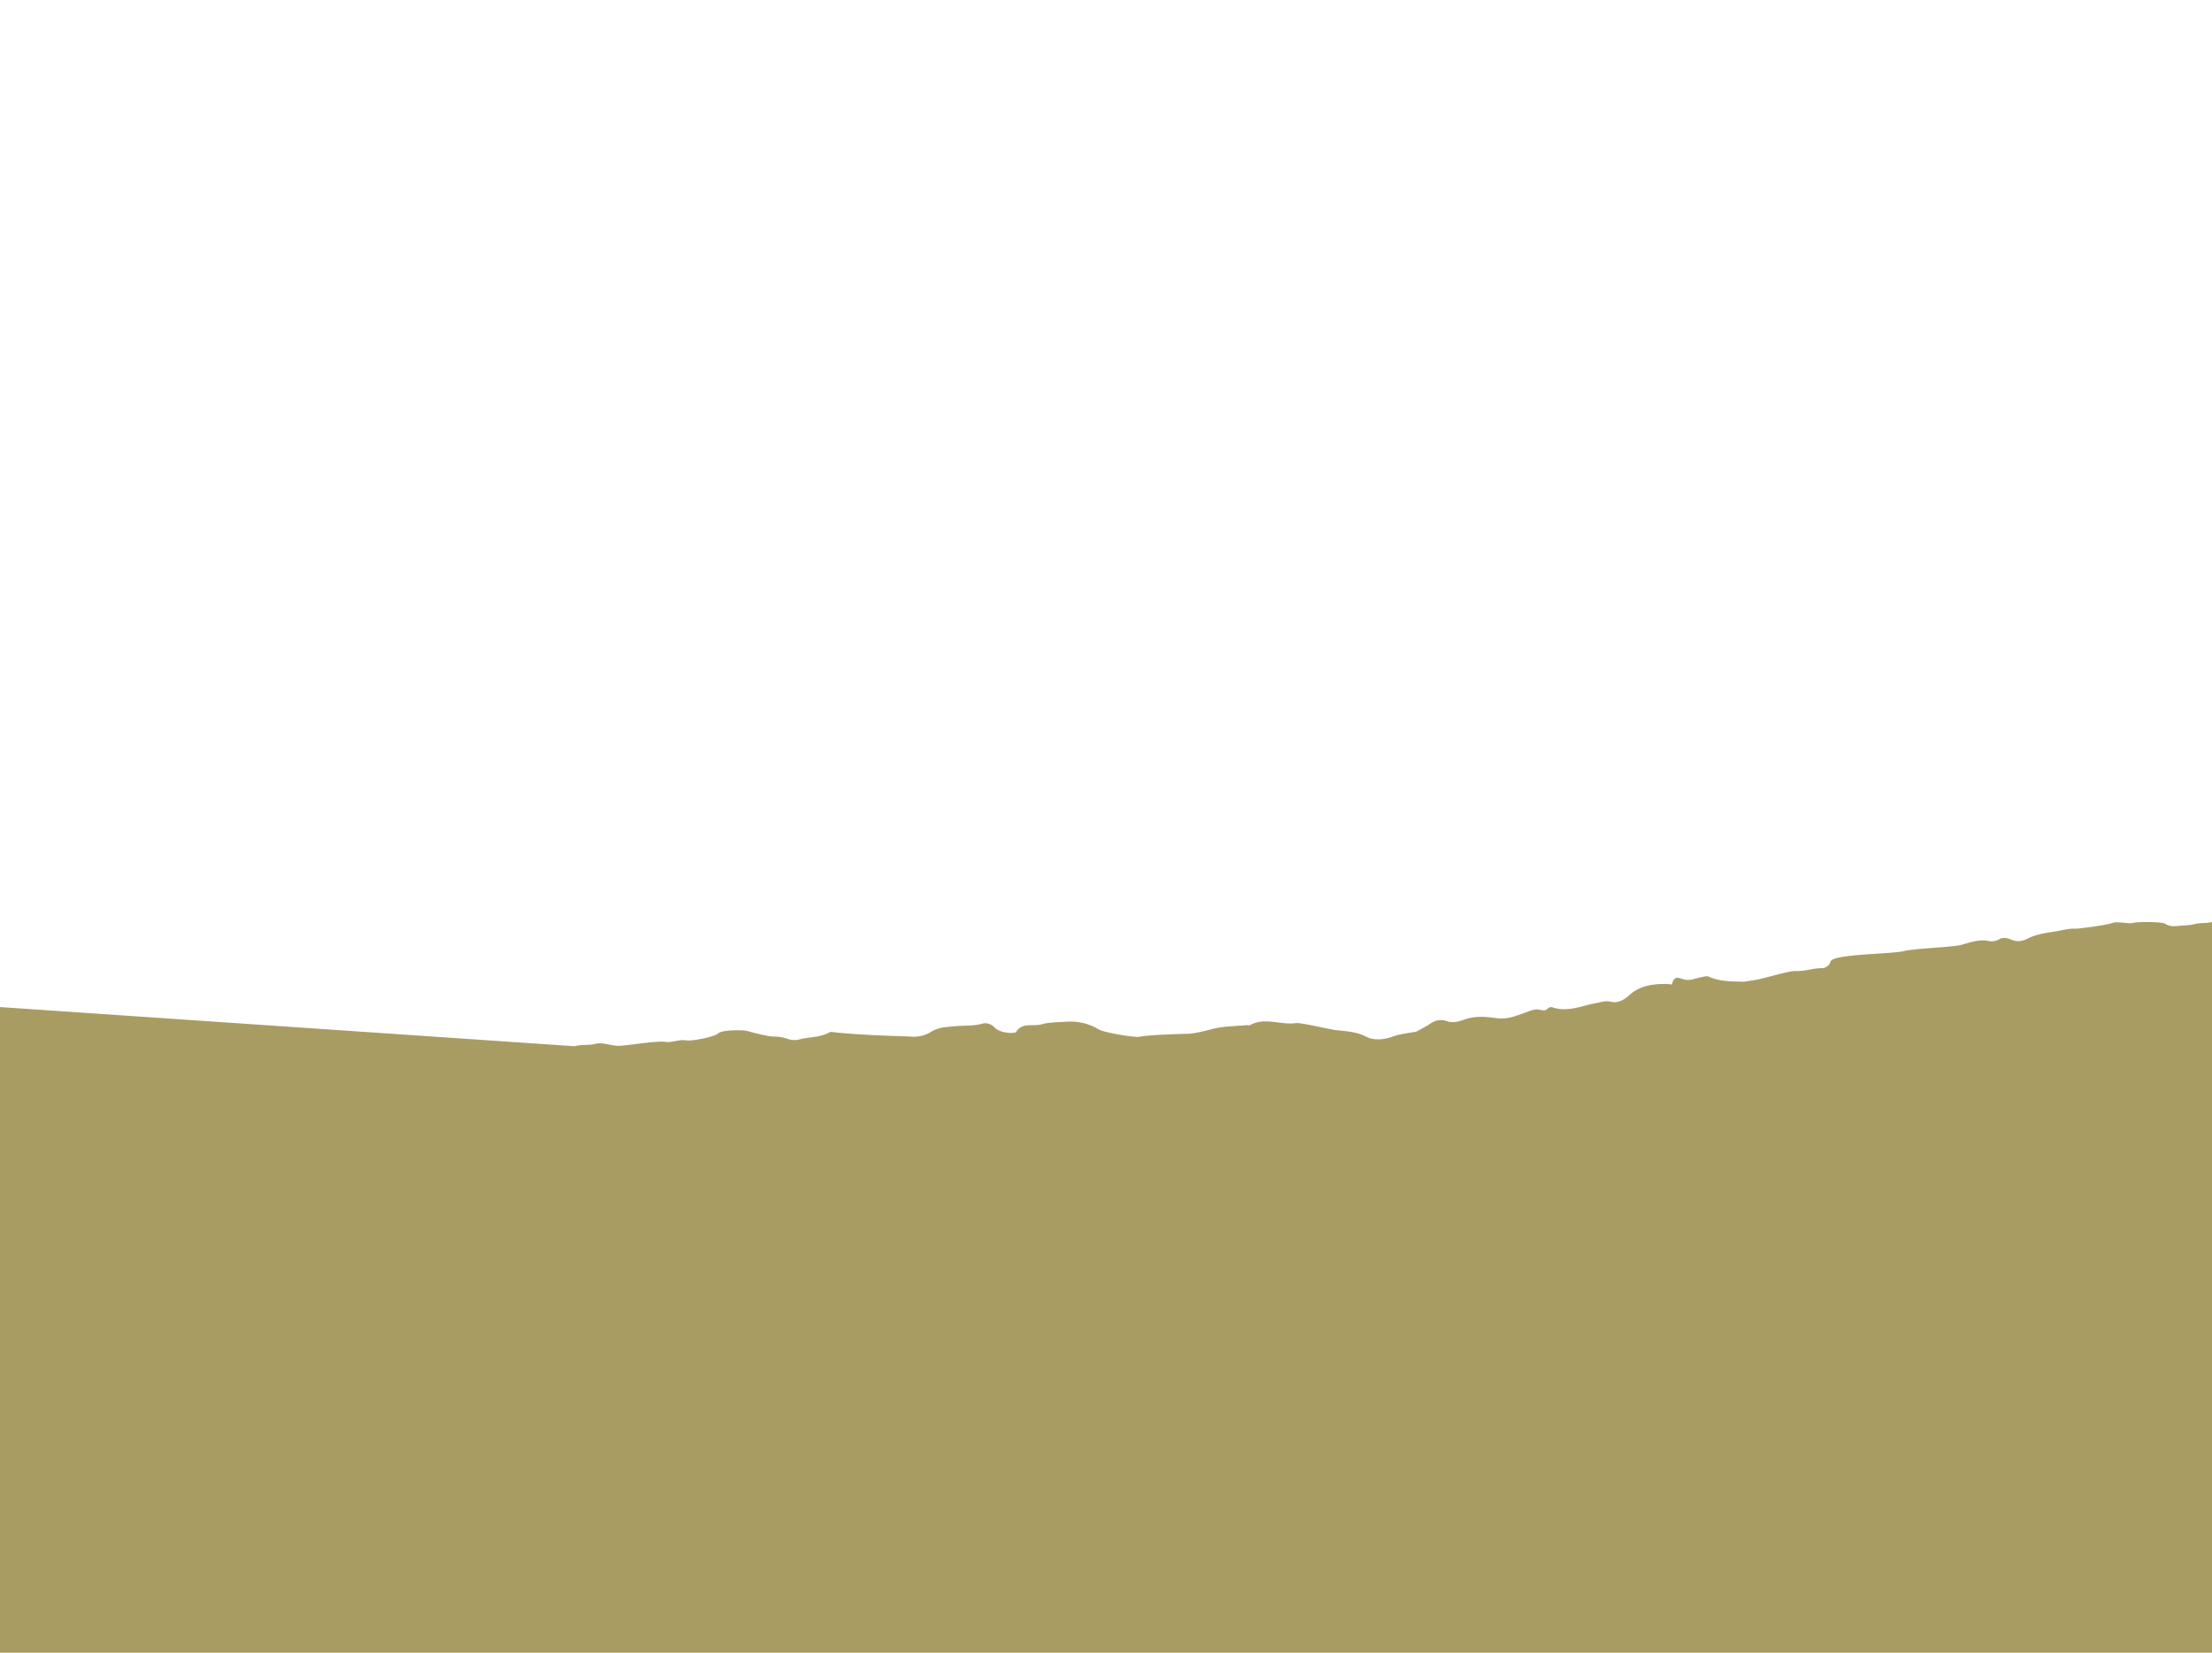 <svg id="Layer_1" data-name="Layer 1" xmlns="http://www.w3.org/2000/svg" xmlns:xlink="http://www.w3.org/1999/xlink" viewBox="0 0 1024 765"><defs><style>.cls-1{fill:none;}.cls-2{clip-path:url(#clip-path);}.cls-3{fill:#a99c62;}</style><clipPath id="clip-path"><rect class="cls-1" y="426.77" width="1024" height="338.23"/></clipPath></defs><title>SFF1693_Foodservice Trade Presenter_Texture_BG</title><g class="cls-2"><path class="cls-3" d="M1024,765V426.79a5.62,5.62,0,0,0-.57.09c-2.49.61-5,.15-7.54.86-2.36.65-5.15.57-7.7.85-2.21.24-4,.18-5.76-.95s-13.55-1-15.48-.37c-1.1.36-7.13-.79-8.72-.15-2.45,1-15.68,2.78-17.31,2.73-3.55-.11-6.82.9-10.14,1.41-4,.62-8.27,1.24-12,3.14-2.55,1.29-5.12,1.74-7.86.48-1.74-.8-4-1-5.39-.15a6.82,6.82,0,0,1-5.06.81c-4.37-.85-8.36.65-12.27,1.75-4.38,1.23-21.12,1.59-26.77,2.94-6.59,1.49-33,1.31-34,4.83a4.31,4.31,0,0,1-4.23,3.07c-4,.05-7.88,1.52-12,1.34-3.23-.14-15.89,3.89-19.26,4.22l-4.41.72c-5.6-.13-11.08,0-16.17-2.21-1.52-.67-2.62-.05-4,.18-2.54.43-5,1.76-7.66,1-2.4-.66-4.7-1.93-5.57,1.8-.2.88-1.45.28-2.28.27-6.58-.05-12.76.62-17.92,5.48-1.84,1.73-5,3.58-8.12,2.77-2.48-.65-4.46.16-6.68.56-6.72,1.19-13.25,4.35-20.3,2.06a2.23,2.23,0,0,0-2.42.58c-1,1.05-2.23.81-3.45.52-2.69-.63-4.89.61-7.32,1.45-4,1.41-8,3.07-12.65,2.44-5.08-.7-10.22-1.26-15.43.73-2.29.87-5.1,1.54-7.76.63-3.32-1.14-6-.23-8.75,1.89,0,0-3.2,1.81-5.51,3-3.72.65-7.33,1-11,2.31-3.9,1.36-8.52,1.88-12.25-.07-4.52-2.36-9.45-2.44-14.25-3.06-3.64-.47-15.82-3.49-18.17-3.17-7.12,1-14.49-3-21.46,1.1-.21.12-.69-.2-1-.17-5.31.5-10.79.44-15.87,1.72-4.5,1.13-8.84,2.38-13.53,2.34-1,0-16.62.44-20.53,1.35-1.78.41-16.3-1.83-18.91-3.48a25.56,25.56,0,0,0-15.1-3.49c-3.71.24-7.83.21-11.29,1.19-3.86,1.1-9-1-11.75,3.46-.32.52-2,.57-3,.51-2.65-.18-5.09-.69-7.13-2.61a5.76,5.76,0,0,0-6.06-1.54c-3.55.94-7.51.7-11.29,1-4.2.38-8.52.39-12.07,2.74a15,15,0,0,1-9.13,2.11c-11.9-.42-23.82-.76-35.66-2-.71-.07-1.41-.33-2,0-4.23,2.37-9.12,2.15-13.68,3.22a9.15,9.15,0,0,1-6-.23,19.82,19.82,0,0,0-6.61-1c-3.6-.19-12-2.65-12.72-2.74-2.09-.28-10.91-.41-12.73,1.35-1.51,1.47-12,3.65-14.75,3.16-3.3-.58-6.48,1.23-9.71.68-3.78-.64-19,2-21.92,1.85-3.5-.16-6.95-1.74-10.31-.92-3.19.79-6.4.19-9.65,1.1L0,466.14V765Z"/></g></svg>